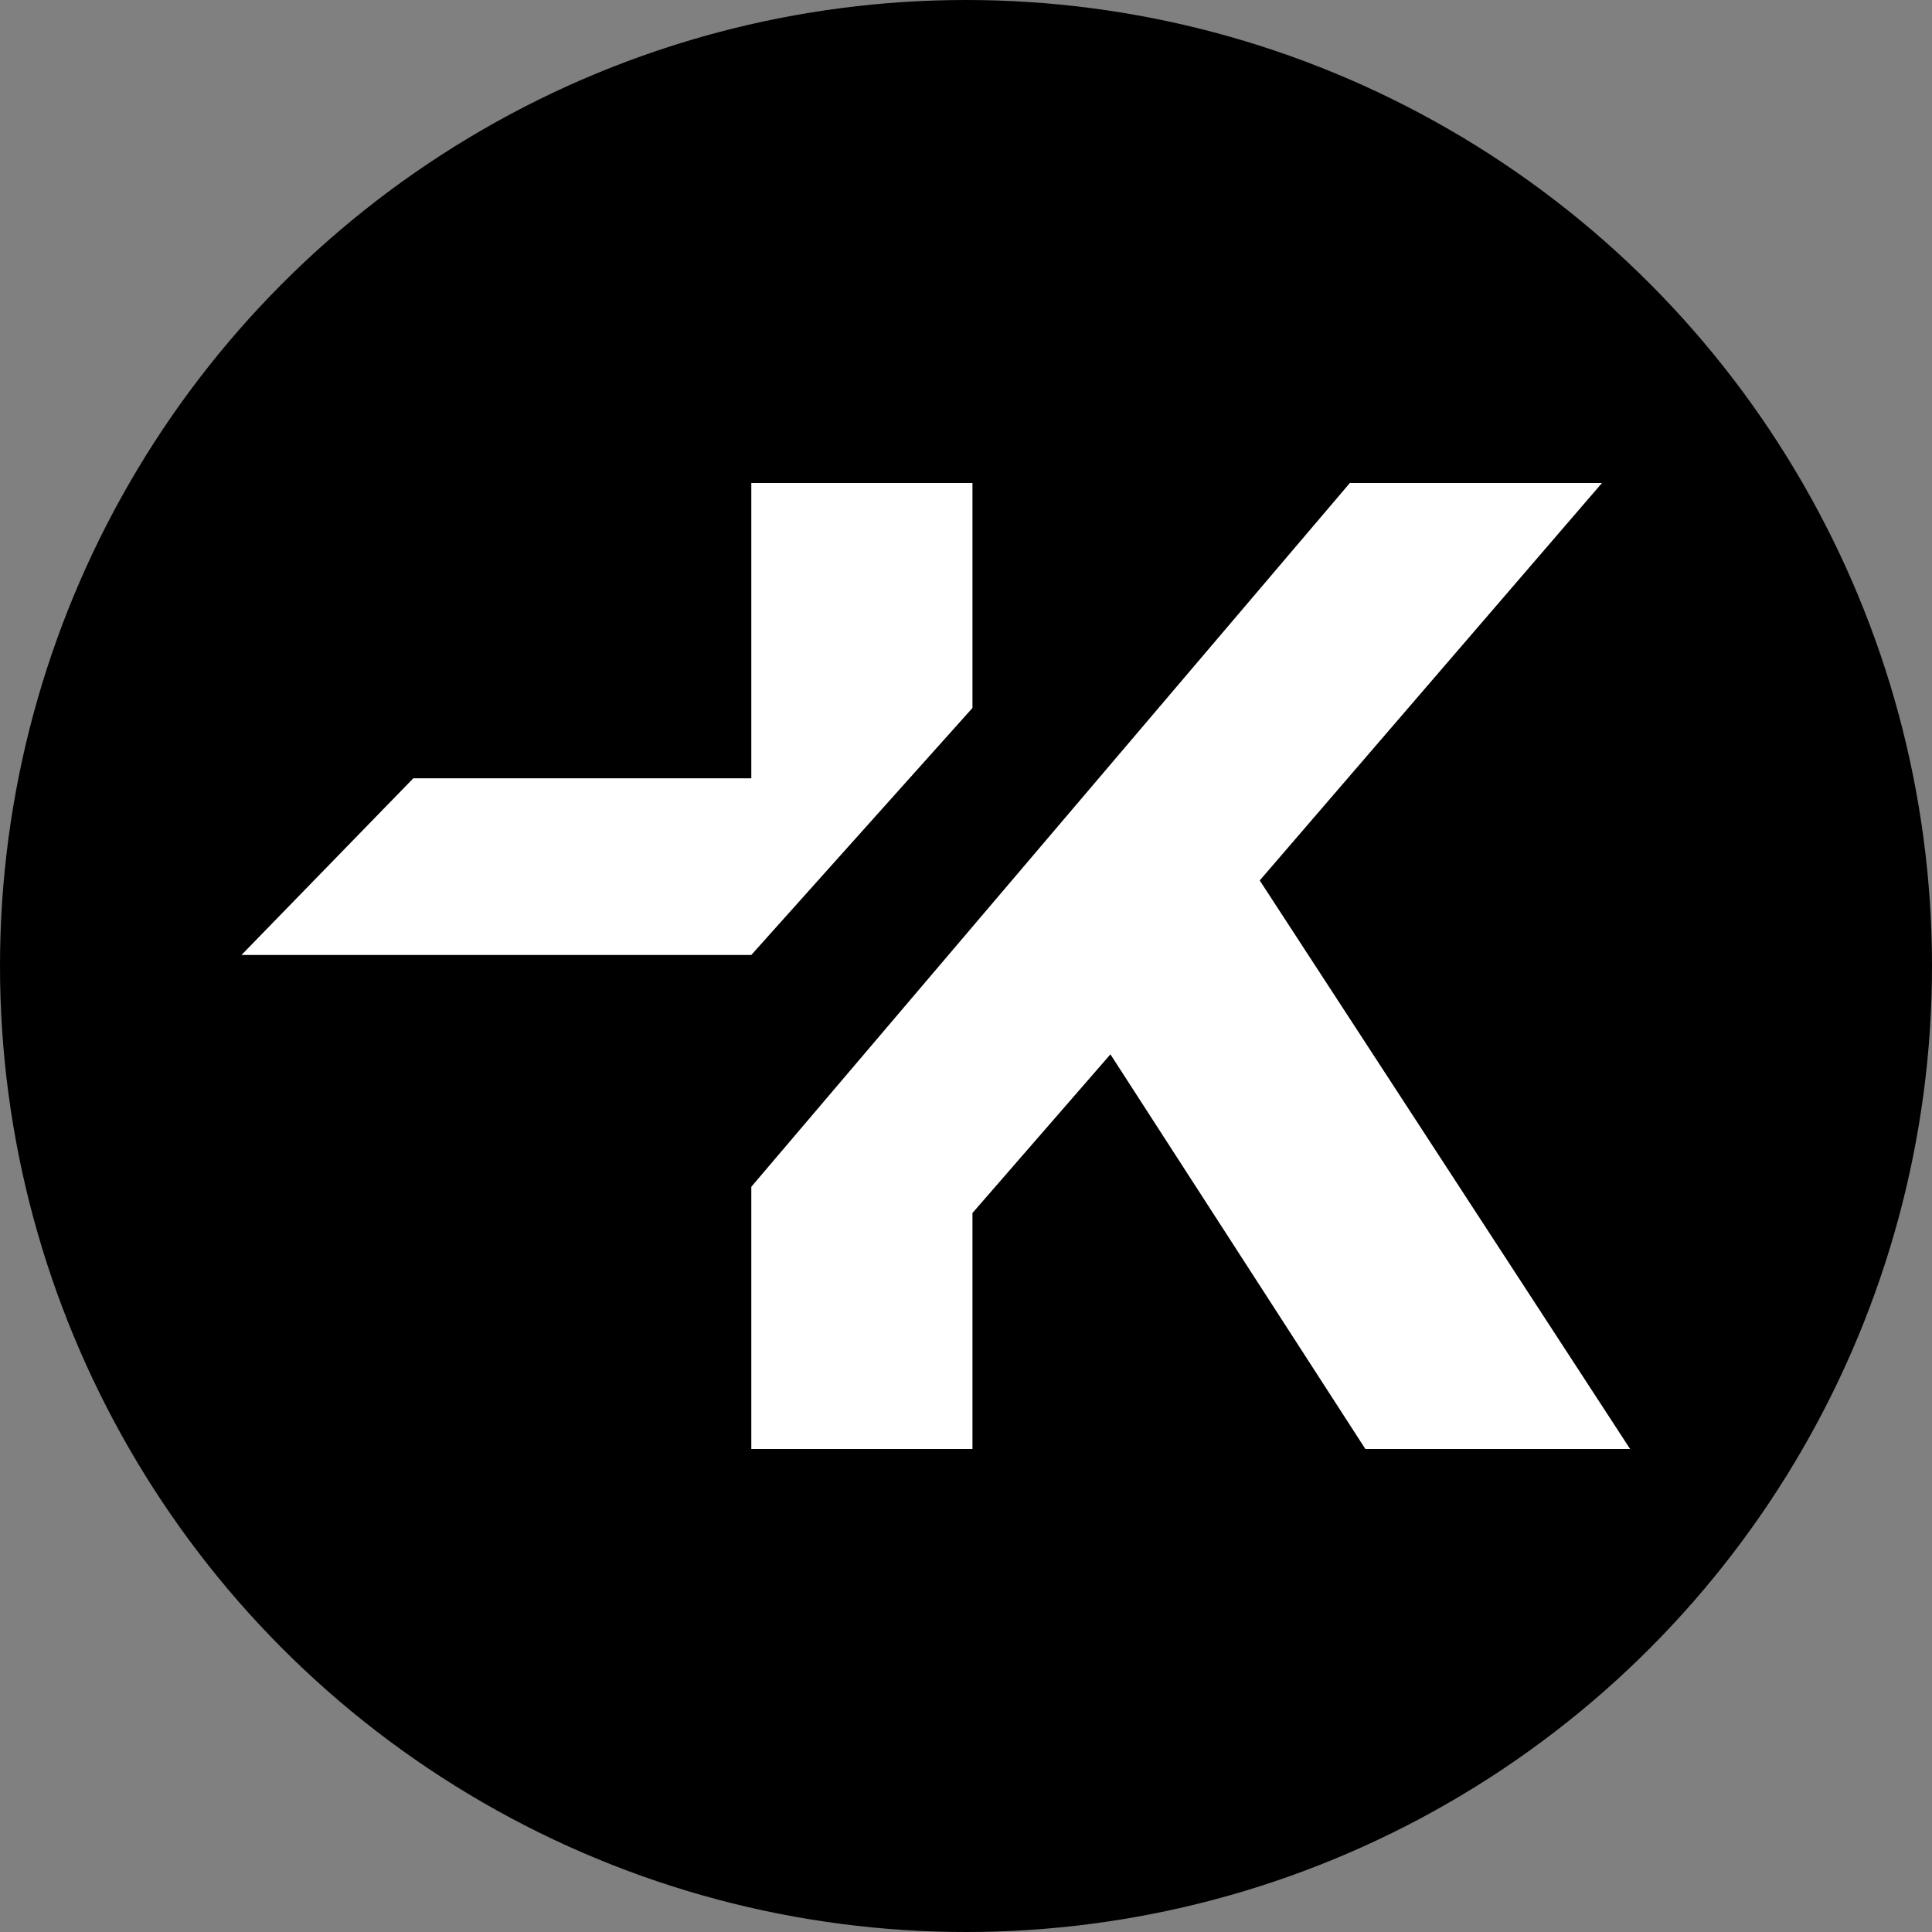 <svg width="32" height="32" viewBox="0 0 32 32" fill="none" xmlns="http://www.w3.org/2000/svg">
<rect x="0" y="0" width="32" height="32" fill="#808080" stroke="none"/>
<circle cx="16" cy="16" r="16" fill="black"/>
<path d="M12.444 15.817L16.107 11.726V8H12.444V12.891H6.846L4 15.817H12.444ZM12.444 24H16.107V20.091L18.392 17.463L22.615 24H27L20.865 14.583L26.534 8H22.358L12.444 19.657V24Z" fill="white"/>
</svg>

